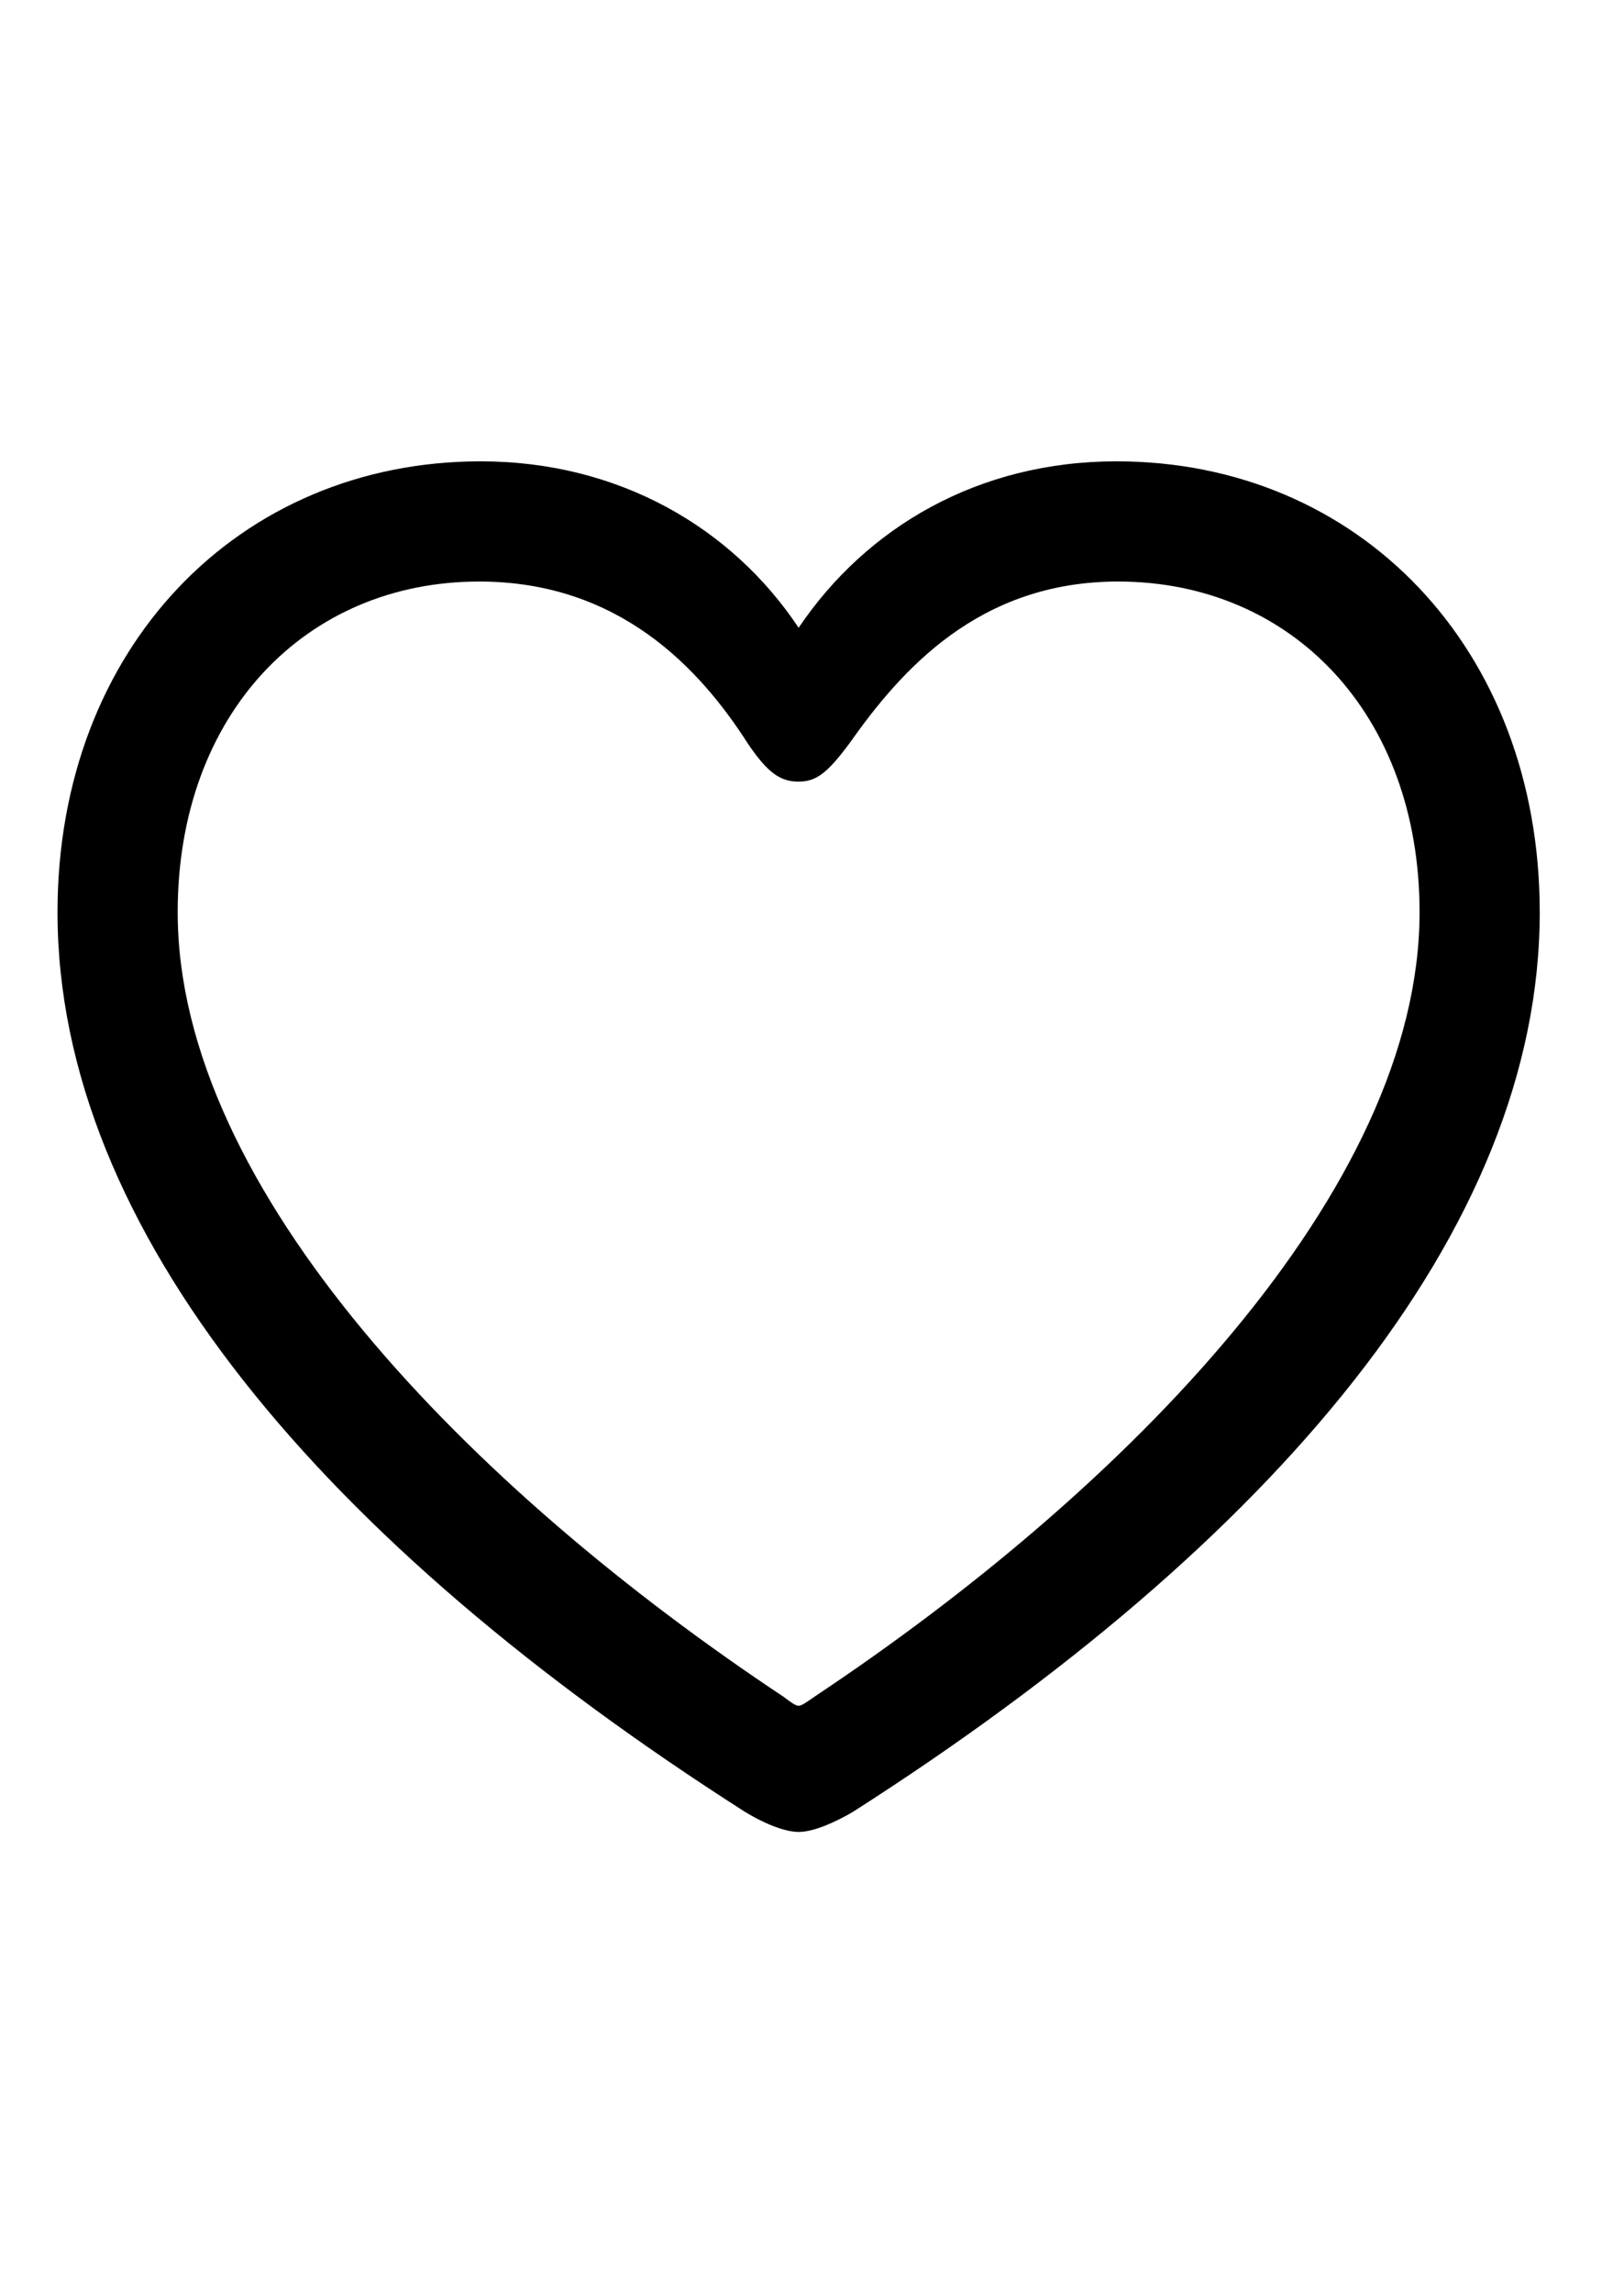 <svg
	color="rgb(0, 0, 0)"
	viewBox="0 0 17 24"
	fill="none"
	xmlns="http://www.w3.org/2000/svg"
>
	<path
		d="M0.602 9.547C0.602 12.875 3.391 16.148 7.797 18.961C7.961 19.062 8.196 19.172 8.36 19.172C8.524 19.172 8.758 19.062 8.93 18.961C13.329 16.148 16.118 12.875 16.118 9.547C16.118 6.781 14.219 4.828 11.688 4.828C10.243 4.828 9.071 5.516 8.36 6.57C7.664 5.523 6.477 4.828 5.032 4.828C2.5 4.828 0.602 6.781 0.602 9.547ZM1.86 9.547C1.86 7.469 3.203 6.086 5.016 6.086C6.485 6.086 7.328 7 7.828 7.781C8.039 8.094 8.172 8.18 8.36 8.18C8.547 8.18 8.664 8.086 8.891 7.781C9.43 7.016 10.243 6.086 11.704 6.086C13.516 6.086 14.86 7.469 14.86 9.547C14.86 12.453 11.789 15.586 8.524 17.758C8.446 17.812 8.391 17.852 8.36 17.852C8.328 17.852 8.274 17.812 8.203 17.758C4.93 15.586 1.86 12.453 1.86 9.547Z"
		fill="currentColor"
	/>
</svg>
